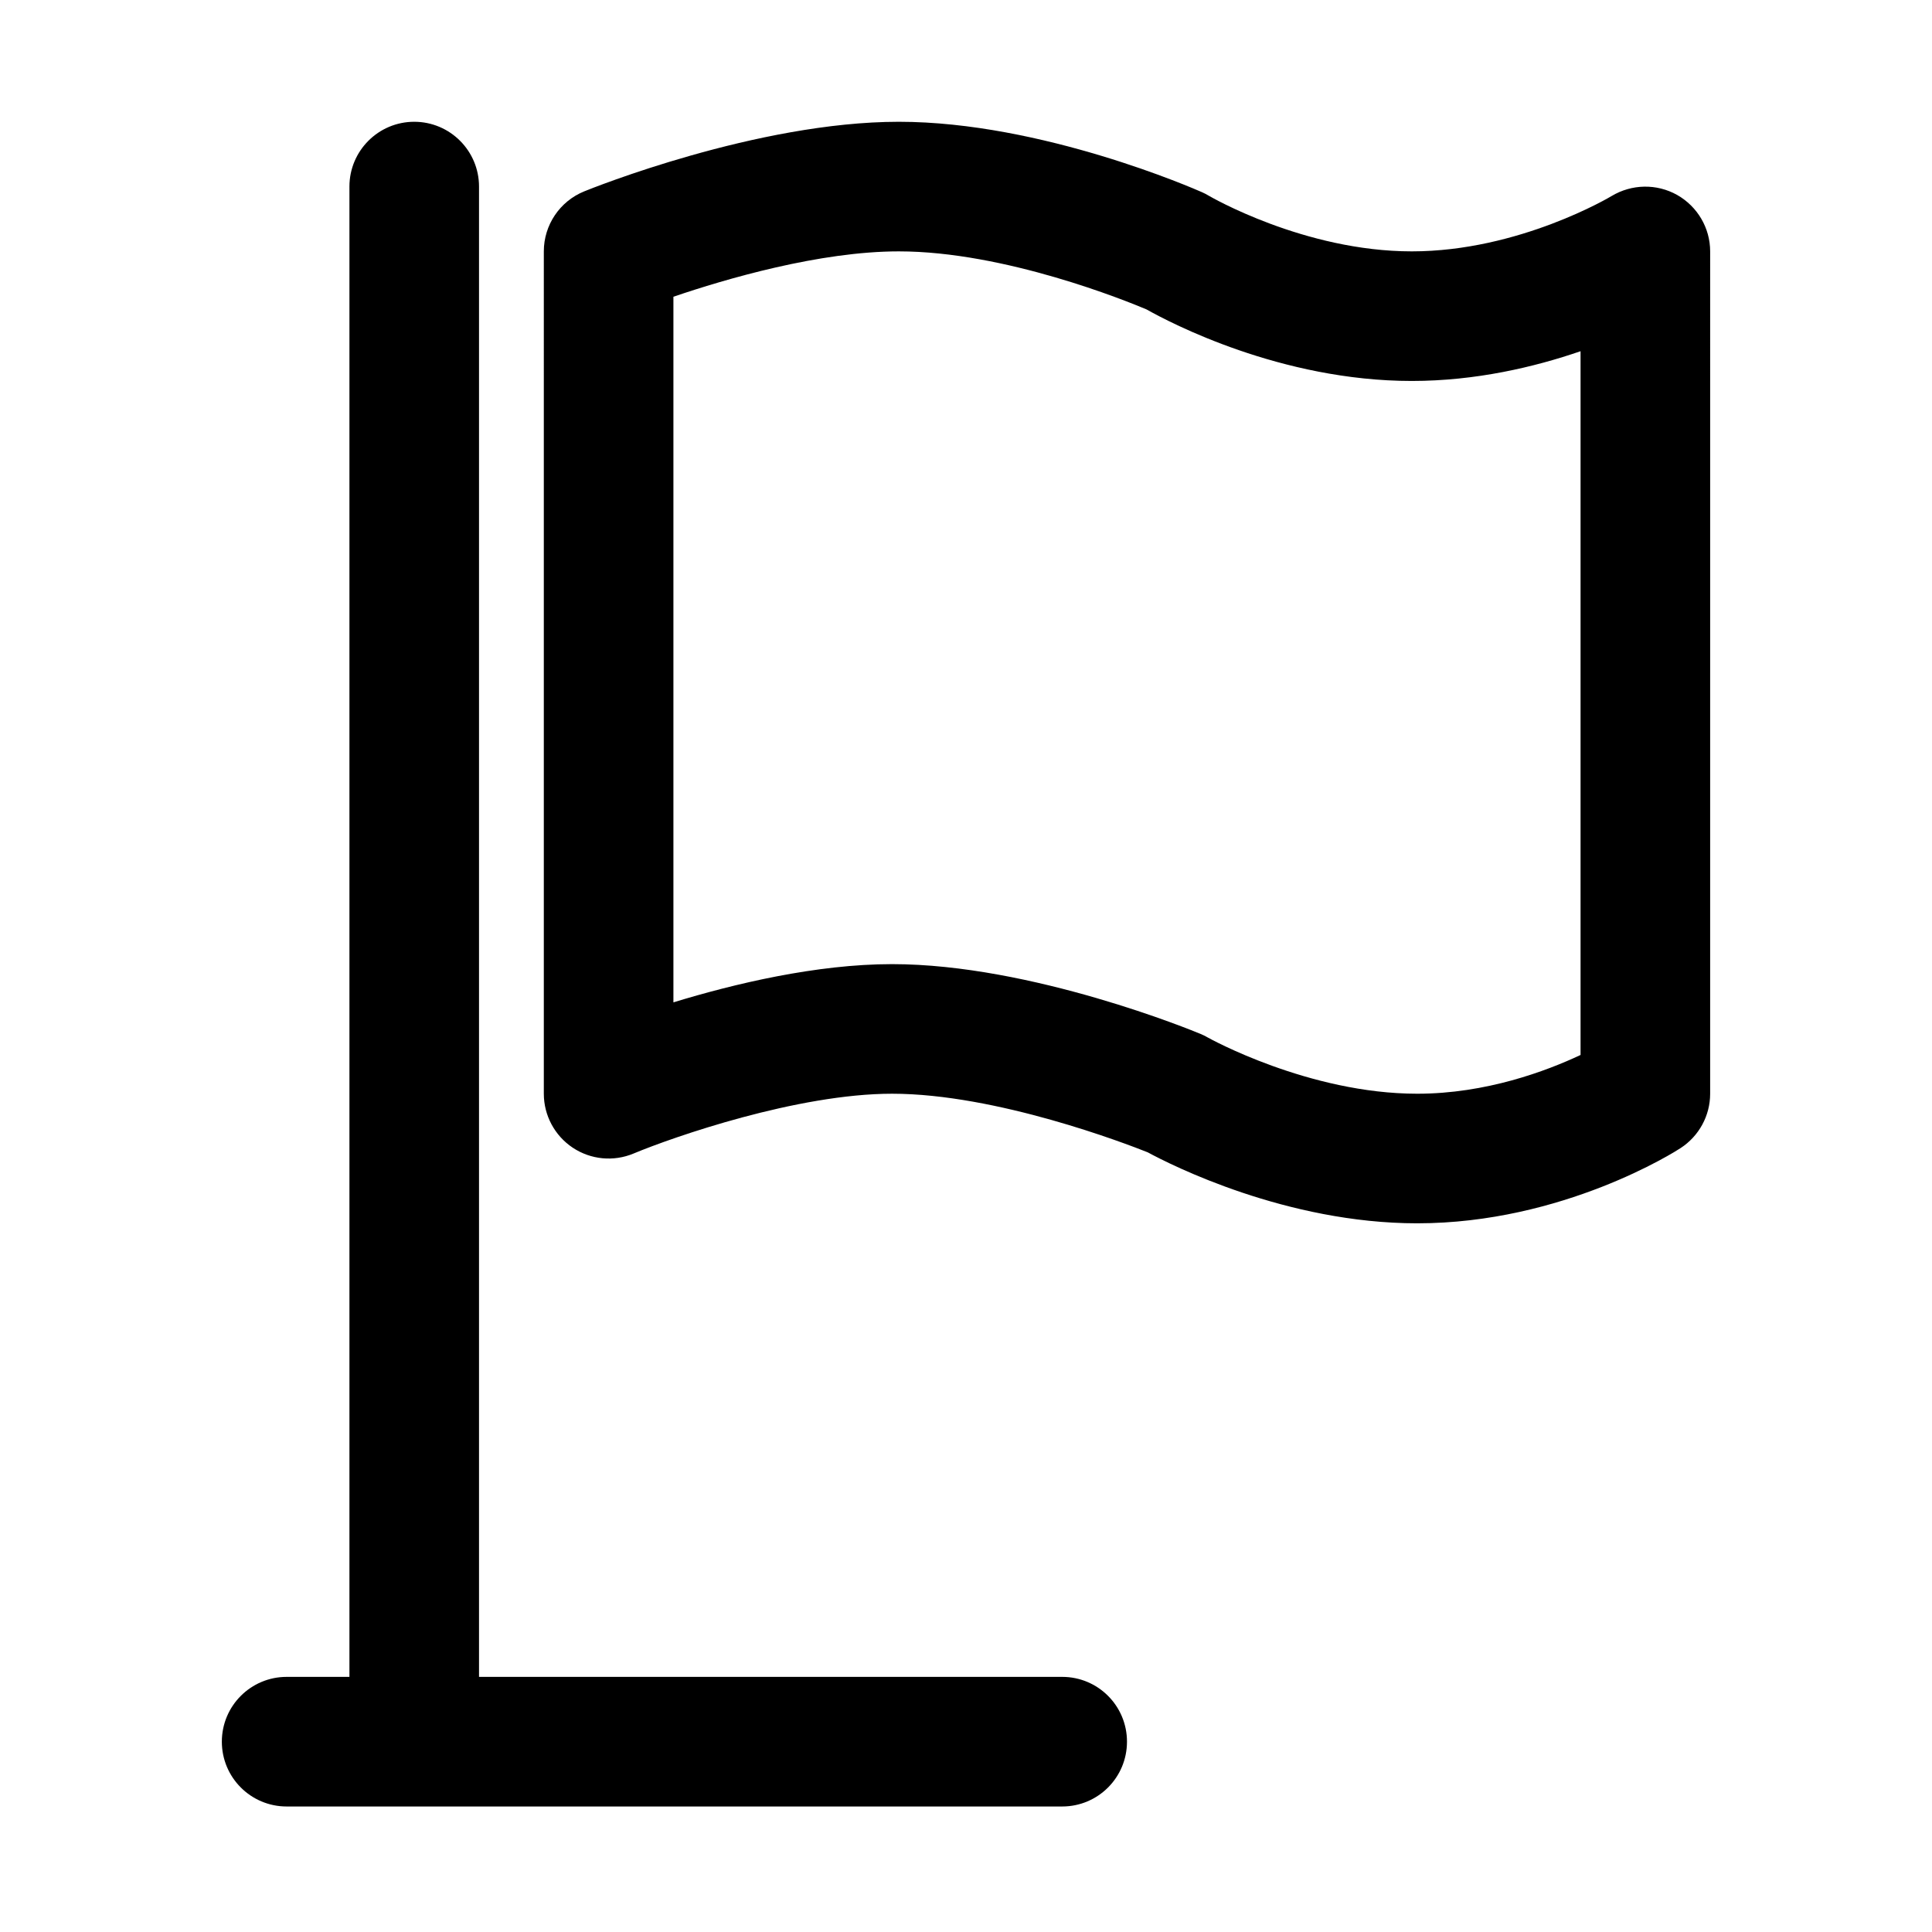 <?xml version="1.0" standalone="no"?><!DOCTYPE svg PUBLIC "-//W3C//DTD SVG 1.1//EN" "http://www.w3.org/Graphics/SVG/1.1/DTD/svg11.dtd"><svg t="1572849656601" class="icon" viewBox="0 0 1024 1024" version="1.1" xmlns="http://www.w3.org/2000/svg" p-id="1531" xmlns:xlink="http://www.w3.org/1999/xlink" width="128" height="128"><defs><style type="text/css"></style></defs><path d="M751.149 648.381c-69.341 0-130.333-30.84-142.868-37.641-11.199-4.465-80.157-31.044-135.453-31.044-50.103 0-115.907 22.874-137.025 31.699-10.612 4.428-22.701 3.264-32.286-3.123-9.547-6.389-15.281-17.106-15.281-28.576L288.236 133.23c0-13.976 8.484-26.548 21.396-31.798 3.709-1.514 91.56-36.887 166.769-36.887 75.828 0 157.19 35.787 160.622 37.295 1.273 0.551 2.509 1.204 3.709 1.923 0.413 0.241 50.418 29.466 107.564 29.466 56.873 0 105.4-29.021 105.883-29.33 10.68-6.389 23.864-6.661 34.718-0.582 10.785 6.116 17.518 17.514 17.518 29.912L906.415 579.696c0 11.644-5.911 22.46-15.664 28.811C888.279 610.158 828.418 648.381 751.149 648.381L751.149 648.381zM472.828 511.01c73.979 0 159.836 35.477 163.478 36.986 1.305 0.551 2.574 1.169 3.81 1.884 0.483 0.277 53.51 29.816 111.034 29.816 36.474 0 68.445-12.022 86.576-20.54L837.726 186.153c-24.383 8.38-55.495 15.763-89.428 15.763-69.514 0-128.305-30.975-140.604-37.913-10.575-4.465-75.141-30.772-131.291-30.772-41.965 0-91.733 14.595-119.48 24.044l0 373.994C389.035 521.449 432.682 511.01 472.828 511.01L472.828 511.01zM562.984 957.474 185.205 957.474 185.205 98.89c0-18.96 15.386-34.345 34.345-34.345 18.954 0 34.34 15.385 34.34 34.345l0 789.89 309.093 0c18.992 0 34.34 15.357 34.34 34.347S581.975 957.474 562.984 957.474L562.984 957.474zM219.551 957.474l-67.622 0c-18.96 0-34.345-15.355-34.345-34.345s15.385-34.347 34.345-34.347l67.622 0c18.954 0 34.34 15.357 34.34 34.347S238.505 957.474 219.551 957.474L219.551 957.474zM219.551 957.474" p-id="1532"></path></svg>